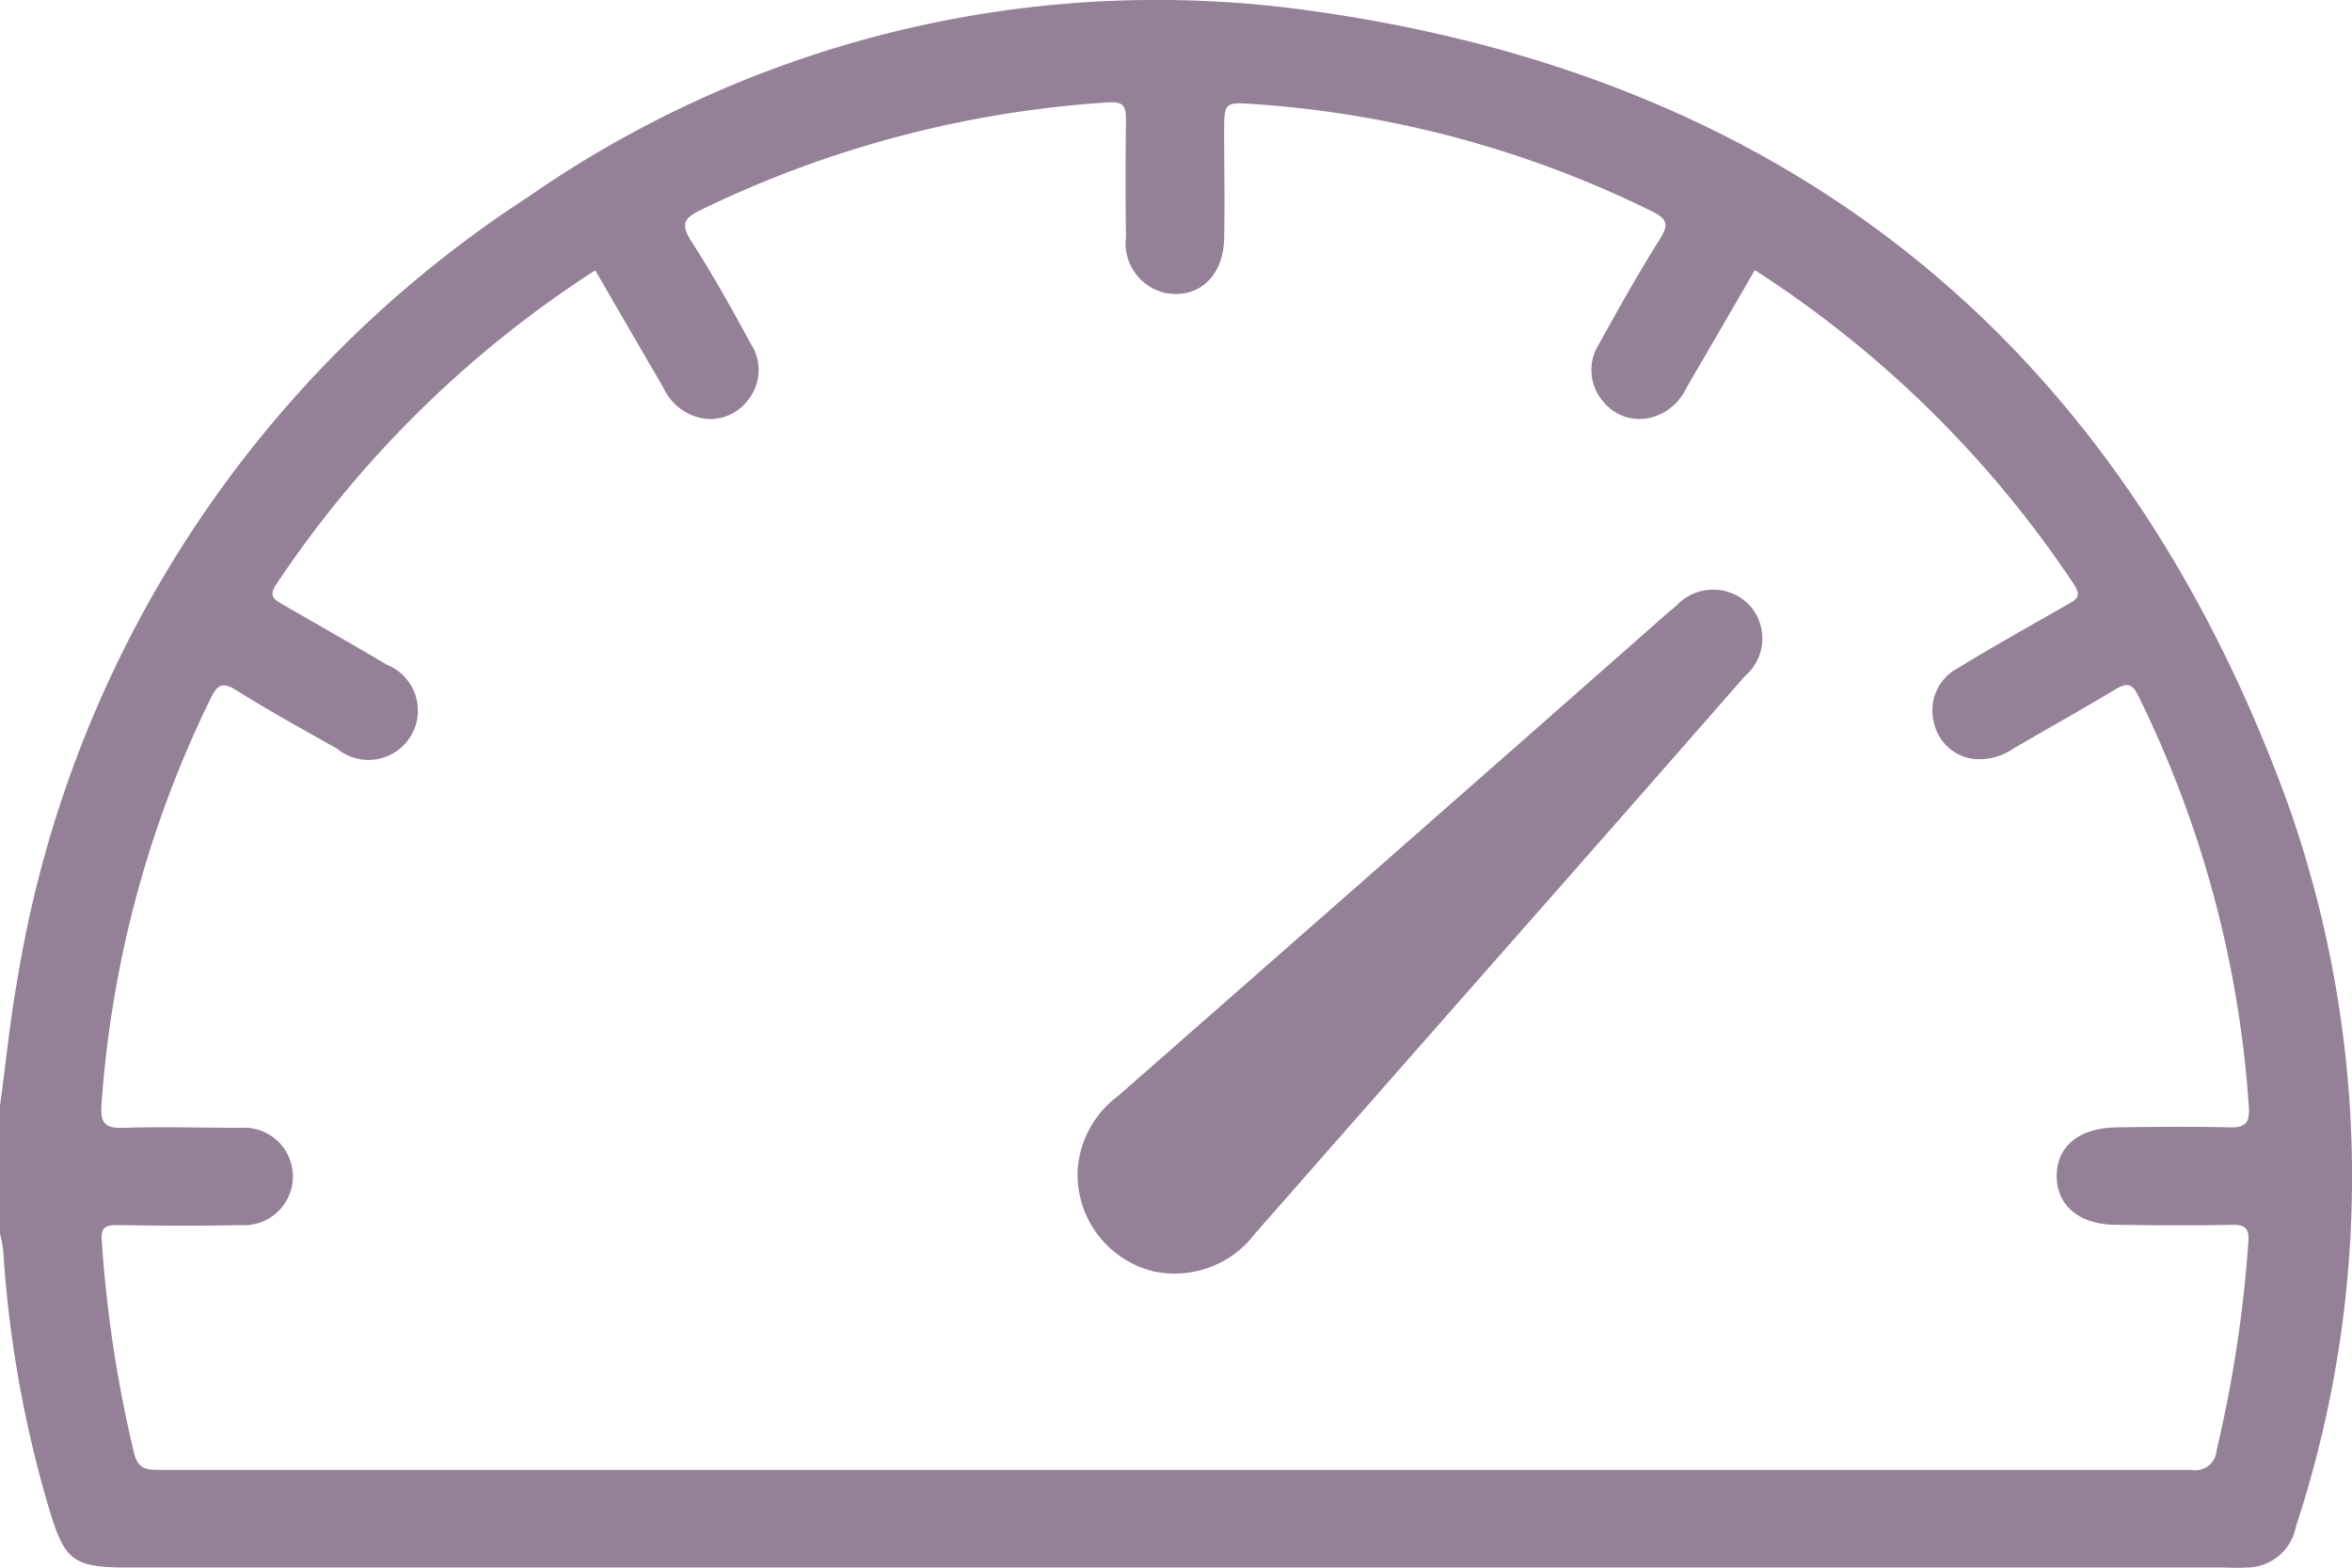 <svg xmlns="http://www.w3.org/2000/svg" width="34.43" height="22.962" viewBox="0 0 34.43 22.962">
  <g id="Group_1138" data-name="Group 1138" transform="translate(-475.585 -5366.11)">
    <path id="Path_1205" data-name="Path 1205" d="M475.585,5382.3c.088-.641.151-1.287.267-1.922A16.876,16.876,0,0,1,483.307,5369a16.125,16.125,0,0,1,11.532-2.723c7.044,1,11.827,4.946,14.248,11.63a16.363,16.363,0,0,1,.107,10.554.736.736,0,0,1-.745.6c-.111.009-.224,0-.336,0H477.45c-.8,0-.924-.106-1.15-.873a17,17,0,0,1-.667-3.757,1.932,1.932,0,0,0-.048-.257Zm8.714-12.233a16.073,16.073,0,0,0-4.671,4.6c-.123.184-.013.227.107.3.5.29,1.01.576,1.51.874a.723.723,0,1,1-.726,1.23c-.5-.281-1-.557-1.48-.858-.2-.124-.272-.076-.368.118a16.026,16.026,0,0,0-1.6,5.955c-.02.27.053.346.321.337.57-.019,1.142,0,1.713,0a.714.714,0,1,1,0,1.424c-.6.014-1.209.009-1.814,0-.178,0-.23.051-.216.23a18.614,18.614,0,0,0,.474,3.115c.055.219.171.24.357.24q14.881,0,29.762,0a.309.309,0,0,0,.363-.278,18.9,18.9,0,0,0,.466-3.048c.017-.215-.045-.267-.251-.263-.56.013-1.12.007-1.679,0-.542,0-.878-.282-.875-.719s.333-.7.881-.708,1.1-.012,1.646,0c.239.007.3-.068.286-.3a16,16,0,0,0-1.619-6.019c-.083-.168-.154-.2-.324-.1-.5.3-1.006.583-1.509.876a.862.862,0,0,1-.538.152.677.677,0,0,1-.619-.532.7.7,0,0,1,.348-.8c.524-.321,1.062-.62,1.6-.928.122-.07.226-.114.1-.3a16.017,16.017,0,0,0-4.671-4.6c-.336.581-.668,1.151-1,1.722a.788.788,0,0,1-.49.428.679.679,0,0,1-.728-.224.706.706,0,0,1-.061-.847c.286-.519.577-1.036.892-1.538.142-.226.089-.3-.133-.409a15.525,15.525,0,0,0-5.792-1.562c-.456-.031-.456-.034-.456.432,0,.515.011,1.031,0,1.545-.017.55-.378.873-.852.789a.745.745,0,0,1-.585-.824c-.009-.571-.007-1.142,0-1.713,0-.193-.032-.27-.26-.255a15.953,15.953,0,0,0-5.962,1.574c-.249.121-.3.205-.144.454.313.489.6,1,.875,1.509a.7.7,0,0,1-.063.846.68.68,0,0,1-.728.223.79.79,0,0,1-.49-.429C484.967,5371.221,484.636,5370.651,484.3,5370.07Z" fill="#948097"/>
    <path id="Path_1206" data-name="Path 1206" d="M491.362,5383.217a1.472,1.472,0,0,1,.592-1.062q3.771-3.307,7.536-6.623c.21-.184.417-.373.632-.551a.734.734,0,0,1,1.054-.029.721.721,0,0,1-.045,1.054q-1.911,2.184-3.83,4.361-1.672,1.9-3.345,3.806a1.475,1.475,0,0,1-1.491.55A1.459,1.459,0,0,1,491.362,5383.217Z" fill="#948097"/>
  </g>
</svg>
